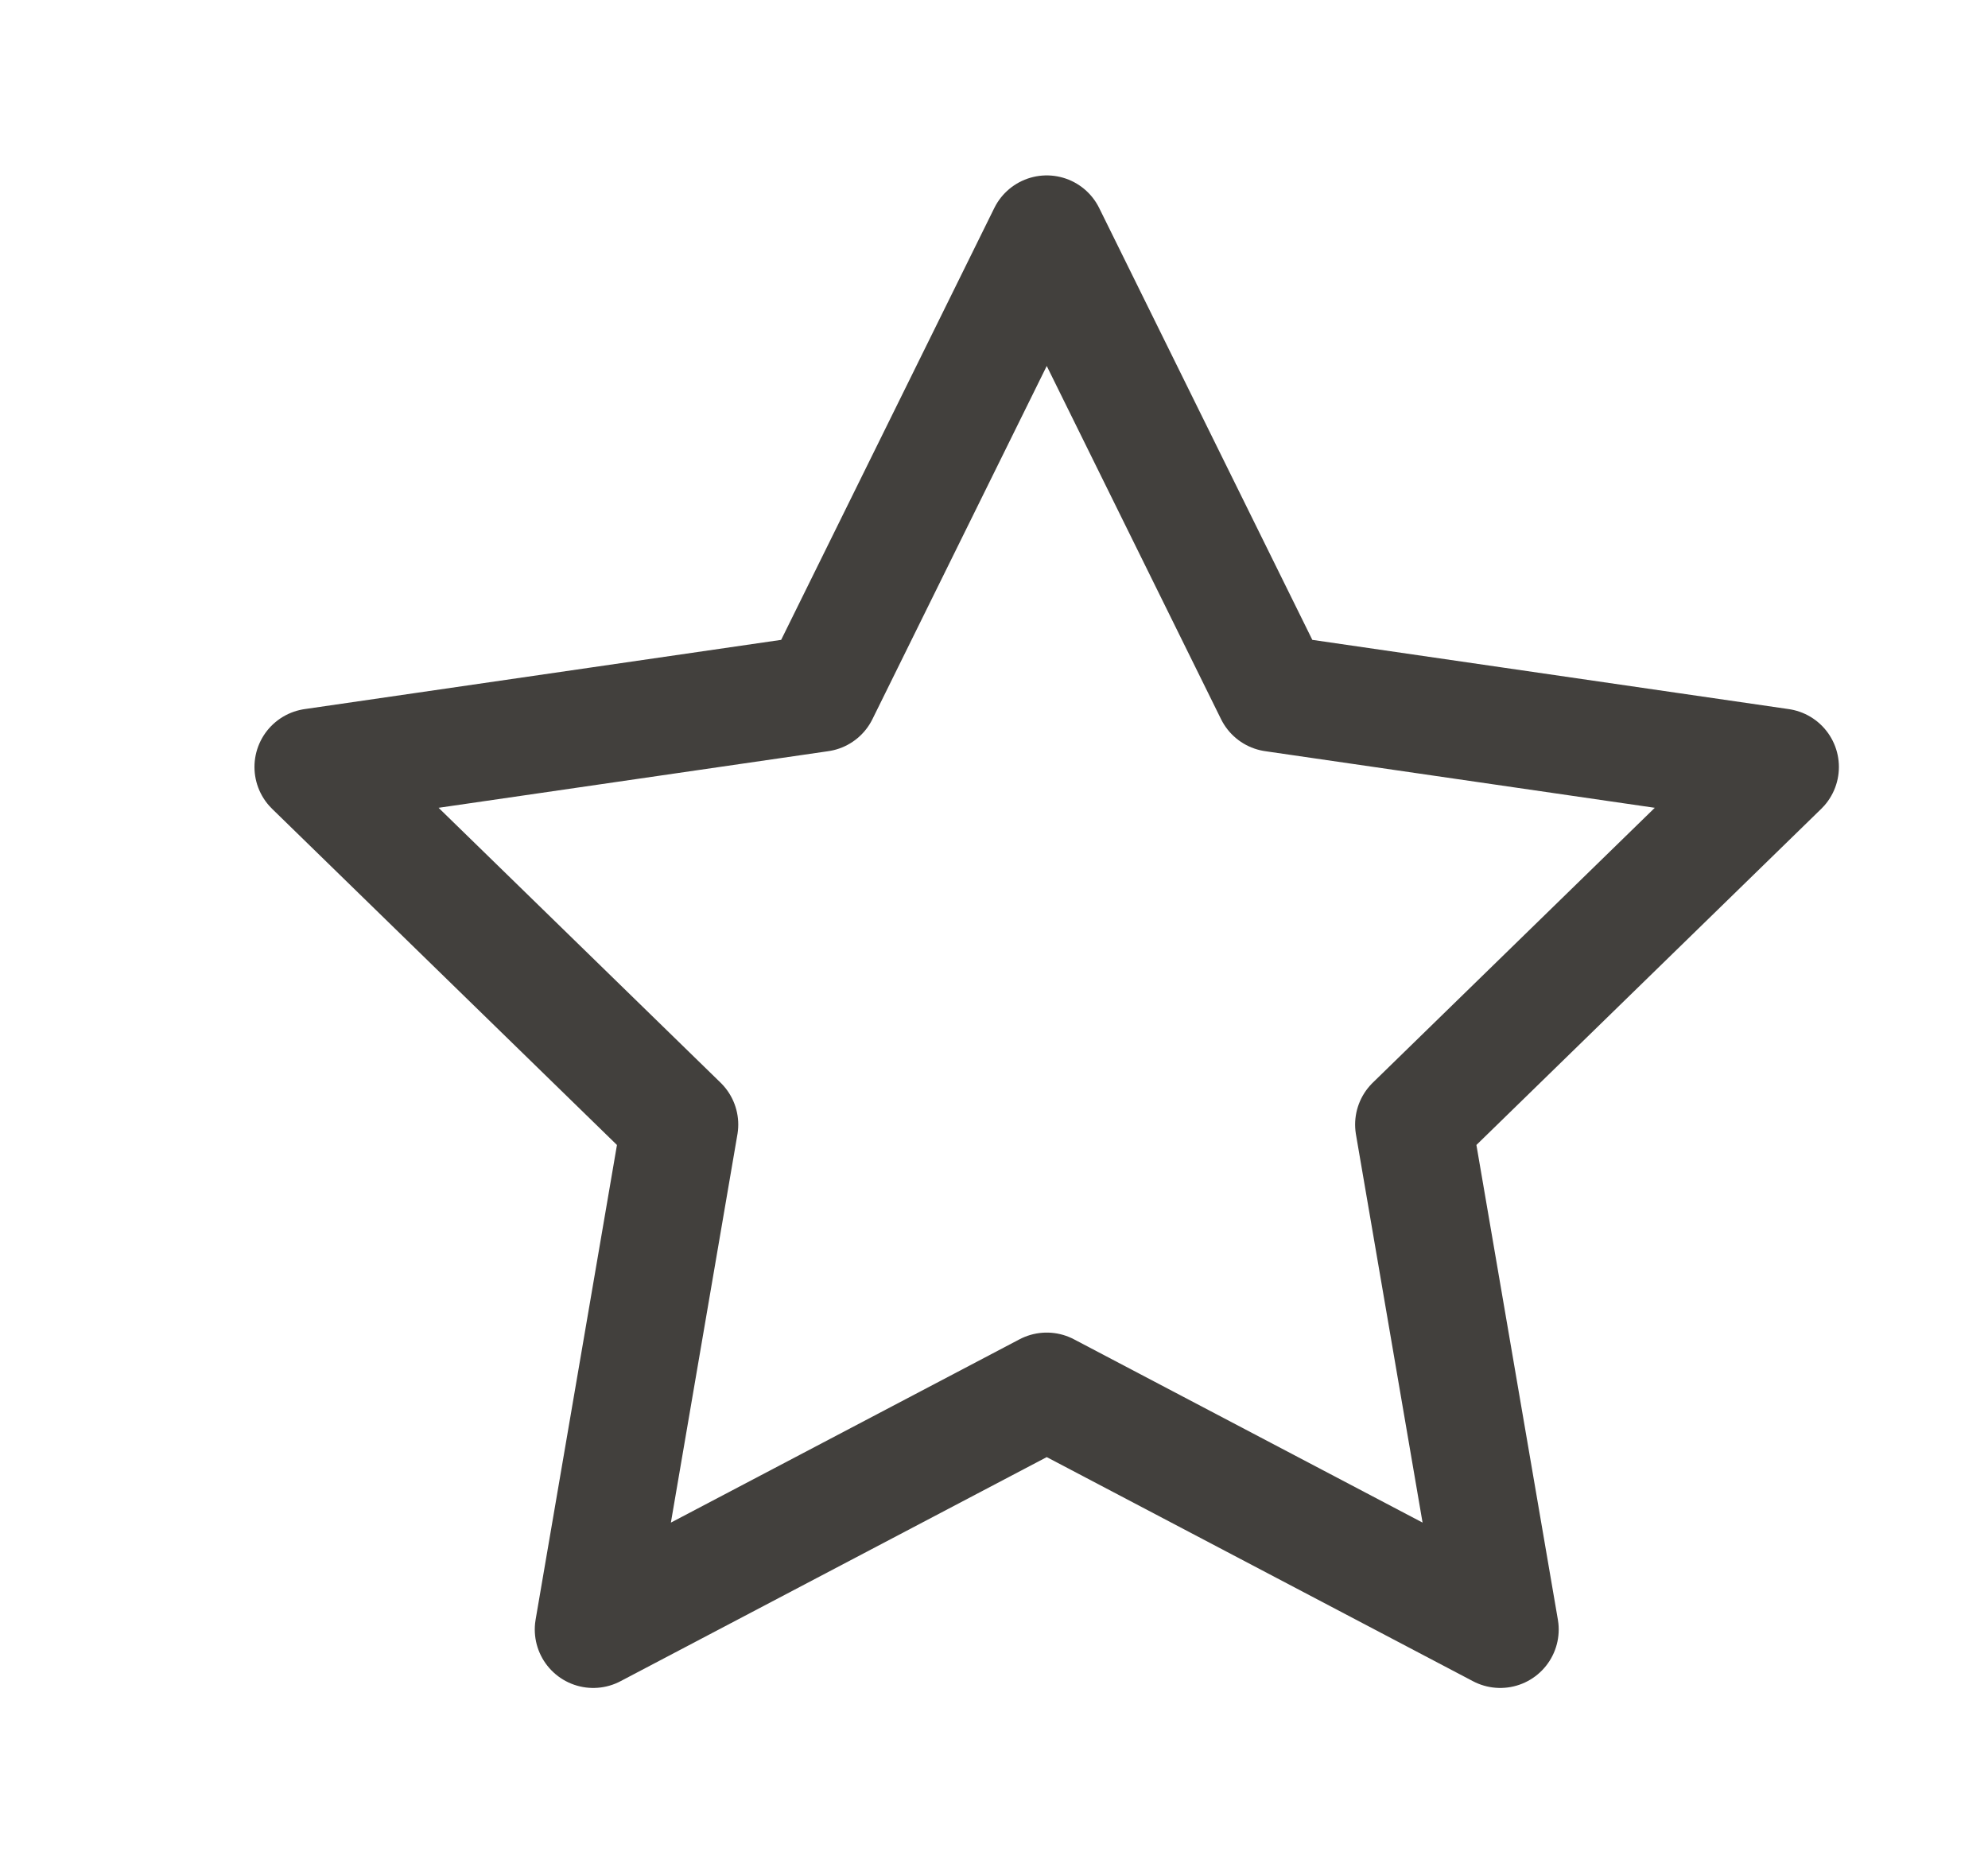 <svg width="17" height="16" viewBox="0 0 17 16" fill="none" xmlns="http://www.w3.org/2000/svg">
<path fill-rule="evenodd" clip-rule="evenodd" d="M8.951 11.896L5.073 13.935L5.813 9.617L2.676 6.559L7.012 5.929L8.951 2L10.89 5.929L15.225 6.559L12.088 9.617L12.829 13.935L8.951 11.896Z" stroke="#42403D" stroke-linecap="round" stroke-linejoin="round"/>
</svg>

